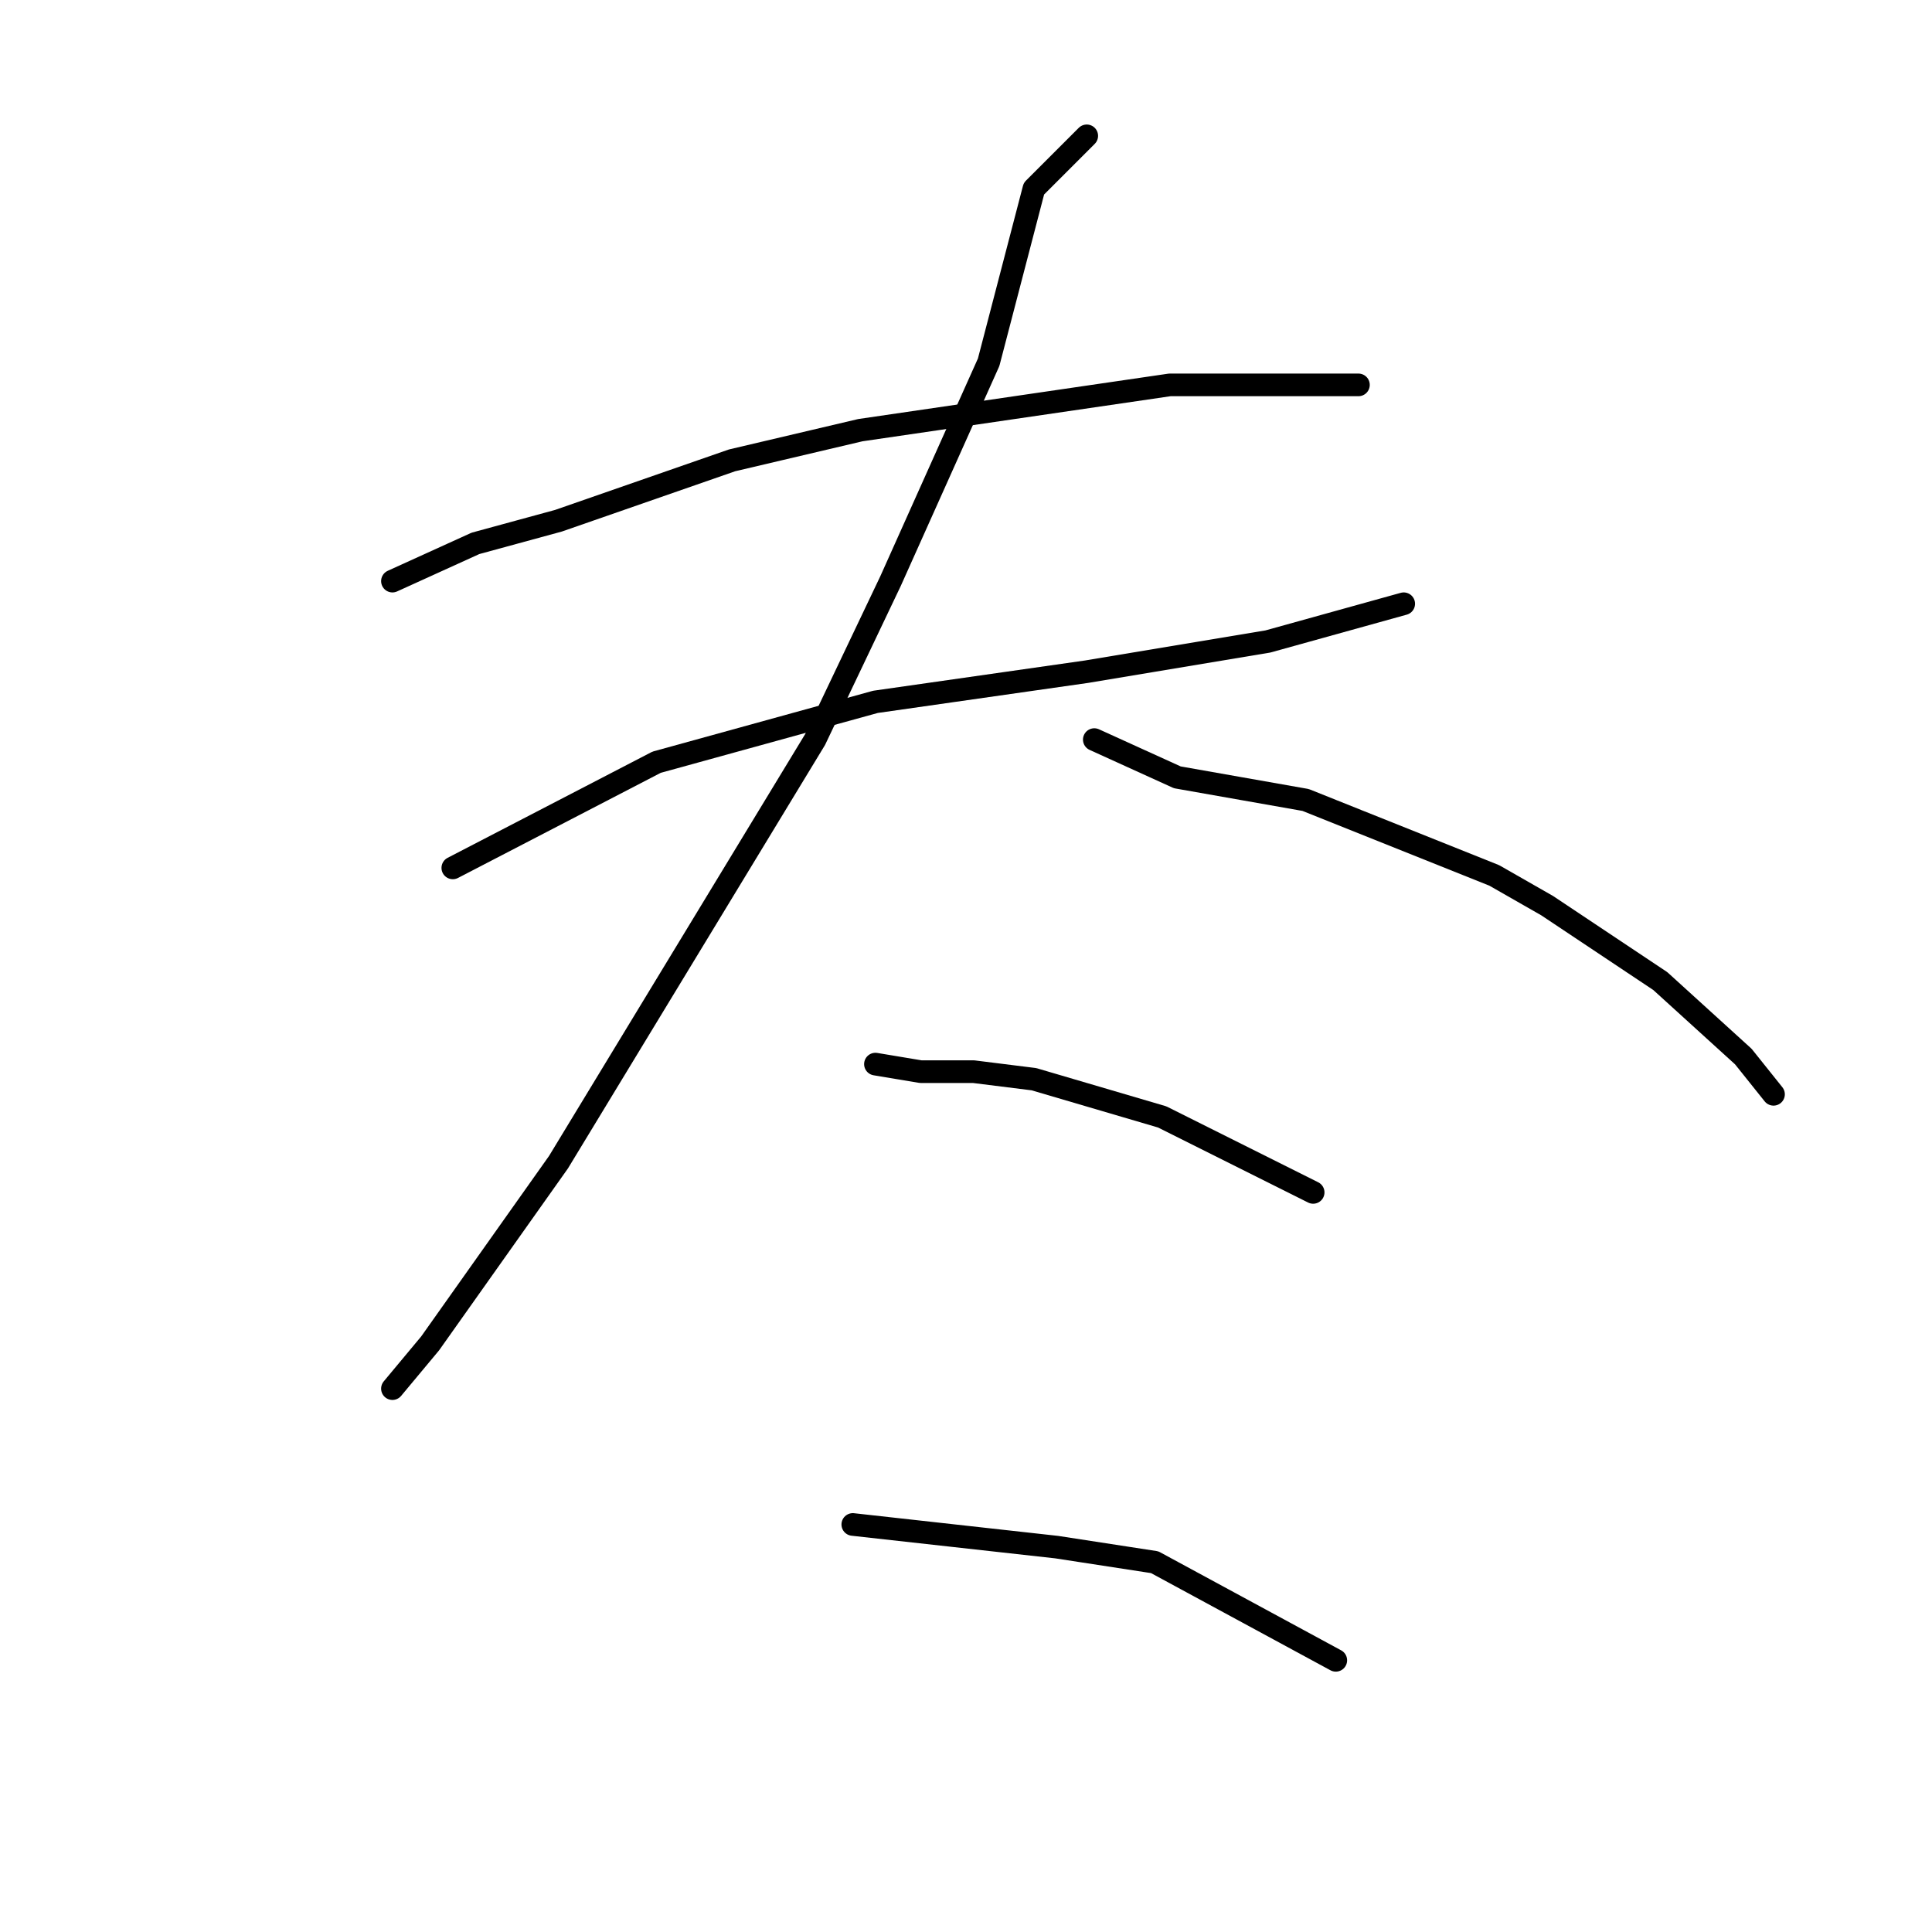 <?xml version="1.0" standalone="no"?>
    <svg width="256" height="256" xmlns="http://www.w3.org/2000/svg" version="1.1">
    <polyline stroke="black" stroke-width="3" stroke-linecap="round" fill="transparent" stroke-linejoin="round" points="52 77 63 72 74 69 97 61 114 57 155 51 173 51 180 51 180 51 " />
        <polyline stroke="black" stroke-width="3" stroke-linecap="round" fill="transparent" stroke-linejoin="round" points="60 115 87 101 116 93 144 89 168 85 186 80 186 80 " />
        <polyline stroke="black" stroke-width="3" stroke-linecap="round" fill="transparent" stroke-linejoin="round" points="144 18 137 25 131 48 118 77 108 98 74 154 57 178 52 184 52 184 " />
        <polyline stroke="black" stroke-width="3" stroke-linecap="round" fill="transparent" stroke-linejoin="round" points="145 98 156 103 173 106 198 116 205 120 220 130 231 140 235 145 235 145 " />
        <polyline stroke="black" stroke-width="3" stroke-linecap="round" fill="transparent" stroke-linejoin="round" points="116 141 122 142 129 142 137 143 154 148 168 155 174 158 174 158 " />
        <polyline stroke="black" stroke-width="3" stroke-linecap="round" fill="transparent" stroke-linejoin="round" points="113 202 140 205 153 207 177 220 177 220 " />
        </svg>